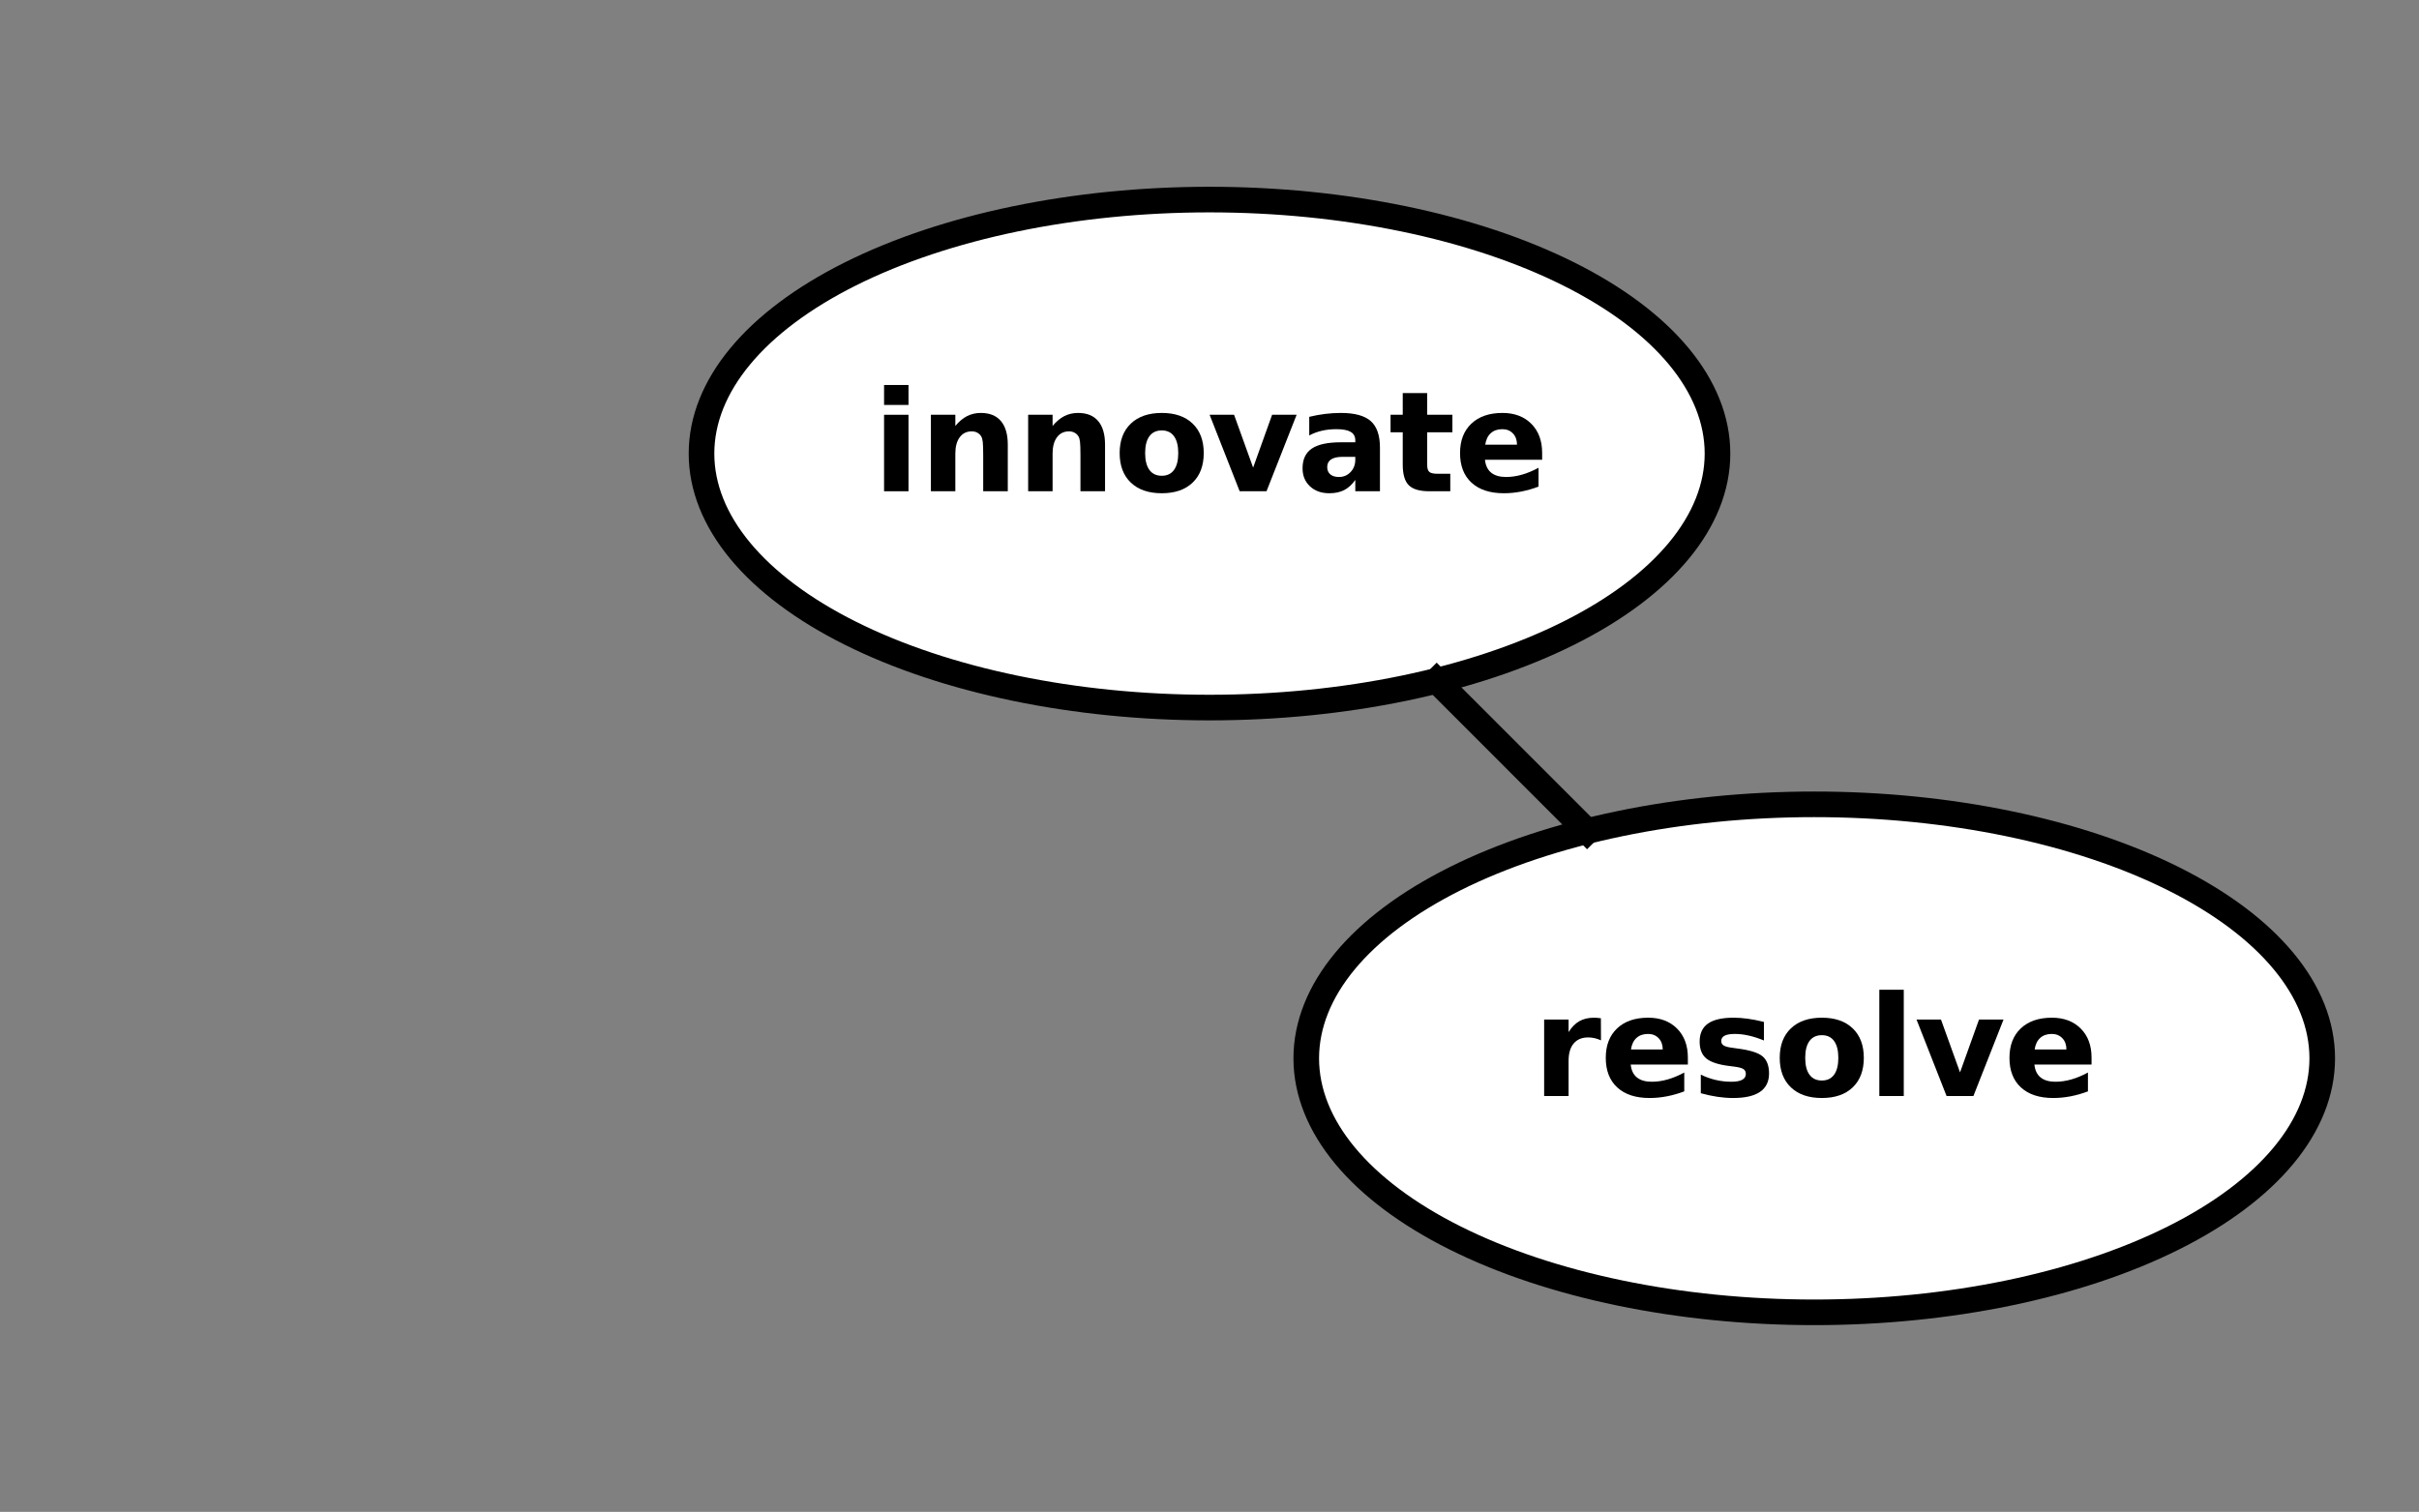 <?xml version="1.0" encoding="utf-8" standalone="no"?>
<!DOCTYPE svg PUBLIC "-//W3C//DTD SVG 1.1//EN"
  "http://www.w3.org/Graphics/SVG/1.1/DTD/svg11.dtd">
<svg xmlns:xlink="http://www.w3.org/1999/xlink" width="566.64pt" height="354.24pt" viewBox="0 0 566.64 354.24" xmlns="http://www.w3.org/2000/svg" version="1.1">
 <rect x="0" y="0" width="566.64" height="354.24" fill="#808080" stroke="none"/>
 <defs>
  <style type="text/css">*{stroke-linejoin: round; stroke-linecap: butt}</style>
 </defs>
 <g id="figure_1">
  <g id="patch_1">
   <path d="M 0 354.24 
L 566.64 354.24 
L 566.64 0 
L 0 0 
L 0 354.24 
z
" style="fill: none"/>
  </g>
  <g id="axes_1">
   <g id="patch_2">
    <path d="M 283.32 165.784 
C 314.878 165.784 345.147 159.514 367.462 148.354 
C 389.776 137.193 402.314 122.055 402.314 106.272 
C 402.314 90.489 389.776 75.351 367.462 64.19 
C 345.147 53.03 314.878 46.76 283.32 46.76 
C 251.762 46.76 221.493 53.03 199.178 64.19 
C 176.864 75.351 164.326 90.489 164.326 106.272 
C 164.326 122.055 176.864 137.193 199.178 148.354 
C 221.493 159.514 251.762 165.784 283.32 165.784 
z
" clip-path="url(#p0022506db8)" style="fill: #ffffff; stroke: #000000; stroke-width: 6; stroke-linejoin: miter"/>
   </g>
   <g id="patch_3">
    <path d="M 424.98 307.48 
C 456.538 307.48 486.807 301.21 509.122 290.05 
C 531.436 278.889 543.974 263.751 543.974 247.968 
C 543.974 232.185 531.436 217.047 509.122 205.886 
C 486.807 194.726 456.538 188.456 424.98 188.456 
C 393.422 188.456 363.153 194.726 340.838 205.886 
C 318.524 217.047 305.986 232.185 305.986 247.968 
C 305.986 263.751 318.524 278.889 340.838 290.05 
C 363.153 301.21 393.422 307.48 424.98 307.48 
z
" clip-path="url(#p0022506db8)" style="fill: #ffffff; stroke: #000000; stroke-width: 6; stroke-linejoin: miter"/>
   </g>
   <g id="matplotlib.axis_1"/>
   <g id="matplotlib.axis_2"/>
   <g id="line2d_1">
    <path d="M 371.764 194.739 
L 336.536 159.501 
" clip-path="url(#p0022506db8)" style="fill: none; stroke: #000000; stroke-width: 6; stroke-linecap: square"/>
   </g>
   <g id="text_1">
    <!-- innovate -->
    <g transform="translate(204.335 115.102) scale(0.32 -0.32)">
     <defs>
      <path id="DejaVuSans-Bold-69" d="M 538 3500 
L 1656 3500 
L 1656 0 
L 538 0 
L 538 3500 
z
M 538 4863 
L 1656 4863 
L 1656 3950 
L 538 3950 
L 538 4863 
z
" transform="scale(0.016)"/>
      <path id="DejaVuSans-Bold-6e" d="M 4056 2131 
L 4056 0 
L 2931 0 
L 2931 347 
L 2931 1631 
Q 2931 2084 2911 2256 
Q 2891 2428 2841 2509 
Q 2775 2619 2662 2680 
Q 2550 2741 2406 2741 
Q 2056 2741 1856 2470 
Q 1656 2200 1656 1722 
L 1656 0 
L 538 0 
L 538 3500 
L 1656 3500 
L 1656 2988 
Q 1909 3294 2193 3439 
Q 2478 3584 2822 3584 
Q 3428 3584 3742 3212 
Q 4056 2841 4056 2131 
z
" transform="scale(0.016)"/>
      <path id="DejaVuSans-Bold-6f" d="M 2203 2784 
Q 1831 2784 1636 2517 
Q 1441 2250 1441 1747 
Q 1441 1244 1636 976 
Q 1831 709 2203 709 
Q 2569 709 2762 976 
Q 2956 1244 2956 1747 
Q 2956 2250 2762 2517 
Q 2569 2784 2203 2784 
z
M 2203 3584 
Q 3106 3584 3614 3096 
Q 4122 2609 4122 1747 
Q 4122 884 3614 396 
Q 3106 -91 2203 -91 
Q 1297 -91 786 396 
Q 275 884 275 1747 
Q 275 2609 786 3096 
Q 1297 3584 2203 3584 
z
" transform="scale(0.016)"/>
      <path id="DejaVuSans-Bold-76" d="M 97 3500 
L 1216 3500 
L 2088 1081 
L 2956 3500 
L 4078 3500 
L 2700 0 
L 1472 0 
L 97 3500 
z
" transform="scale(0.016)"/>
      <path id="DejaVuSans-Bold-61" d="M 2106 1575 
Q 1756 1575 1579 1456 
Q 1403 1338 1403 1106 
Q 1403 894 1545 773 
Q 1688 653 1941 653 
Q 2256 653 2472 879 
Q 2688 1106 2688 1447 
L 2688 1575 
L 2106 1575 
z
M 3816 1997 
L 3816 0 
L 2688 0 
L 2688 519 
Q 2463 200 2181 54 
Q 1900 -91 1497 -91 
Q 953 -91 614 226 
Q 275 544 275 1050 
Q 275 1666 698 1953 
Q 1122 2241 2028 2241 
L 2688 2241 
L 2688 2328 
Q 2688 2594 2478 2717 
Q 2269 2841 1825 2841 
Q 1466 2841 1156 2769 
Q 847 2697 581 2553 
L 581 3406 
Q 941 3494 1303 3539 
Q 1666 3584 2028 3584 
Q 2975 3584 3395 3211 
Q 3816 2838 3816 1997 
z
" transform="scale(0.016)"/>
      <path id="DejaVuSans-Bold-74" d="M 1759 4494 
L 1759 3500 
L 2913 3500 
L 2913 2700 
L 1759 2700 
L 1759 1216 
Q 1759 972 1856 886 
Q 1953 800 2241 800 
L 2816 800 
L 2816 0 
L 1856 0 
Q 1194 0 917 276 
Q 641 553 641 1216 
L 641 2700 
L 84 2700 
L 84 3500 
L 641 3500 
L 641 4494 
L 1759 4494 
z
" transform="scale(0.016)"/>
      <path id="DejaVuSans-Bold-65" d="M 4031 1759 
L 4031 1441 
L 1416 1441 
Q 1456 1047 1700 850 
Q 1944 653 2381 653 
Q 2734 653 3104 758 
Q 3475 863 3866 1075 
L 3866 213 
Q 3469 63 3072 -14 
Q 2675 -91 2278 -91 
Q 1328 -91 801 392 
Q 275 875 275 1747 
Q 275 2603 792 3093 
Q 1309 3584 2216 3584 
Q 3041 3584 3536 3087 
Q 4031 2591 4031 1759 
z
M 2881 2131 
Q 2881 2450 2695 2645 
Q 2509 2841 2209 2841 
Q 1884 2841 1681 2658 
Q 1478 2475 1428 2131 
L 2881 2131 
z
" transform="scale(0.016)"/>
     </defs>
     <use xlink:href="#DejaVuSans-Bold-69"/>
     <use xlink:href="#DejaVuSans-Bold-6e" transform="translate(34.277 0)"/>
     <use xlink:href="#DejaVuSans-Bold-6e" transform="translate(105.469 0)"/>
     <use xlink:href="#DejaVuSans-Bold-6f" transform="translate(176.66 0)"/>
     <use xlink:href="#DejaVuSans-Bold-76" transform="translate(245.361 0)"/>
     <use xlink:href="#DejaVuSans-Bold-61" transform="translate(310.547 0)"/>
     <use xlink:href="#DejaVuSans-Bold-74" transform="translate(378.027 0)"/>
     <use xlink:href="#DejaVuSans-Bold-65" transform="translate(425.83 0)"/>
    </g>
   </g>
   <g id="text_2">
    <!-- resolve -->
    <g transform="translate(358.955 256.798) scale(0.32 -0.32)">
     <defs>
      <path id="DejaVuSans-Bold-72" d="M 3138 2547 
Q 2991 2616 2845 2648 
Q 2700 2681 2553 2681 
Q 2122 2681 1889 2404 
Q 1656 2128 1656 1613 
L 1656 0 
L 538 0 
L 538 3500 
L 1656 3500 
L 1656 2925 
Q 1872 3269 2151 3426 
Q 2431 3584 2822 3584 
Q 2878 3584 2943 3579 
Q 3009 3575 3134 3559 
L 3138 2547 
z
" transform="scale(0.016)"/>
      <path id="DejaVuSans-Bold-73" d="M 3272 3391 
L 3272 2541 
Q 2913 2691 2578 2766 
Q 2244 2841 1947 2841 
Q 1628 2841 1473 2761 
Q 1319 2681 1319 2516 
Q 1319 2381 1436 2309 
Q 1553 2238 1856 2203 
L 2053 2175 
Q 2913 2066 3209 1816 
Q 3506 1566 3506 1031 
Q 3506 472 3093 190 
Q 2681 -91 1863 -91 
Q 1516 -91 1145 -36 
Q 775 19 384 128 
L 384 978 
Q 719 816 1070 734 
Q 1422 653 1784 653 
Q 2113 653 2278 743 
Q 2444 834 2444 1013 
Q 2444 1163 2330 1236 
Q 2216 1309 1875 1350 
L 1678 1375 
Q 931 1469 631 1722 
Q 331 1975 331 2491 
Q 331 3047 712 3315 
Q 1094 3584 1881 3584 
Q 2191 3584 2531 3537 
Q 2872 3491 3272 3391 
z
" transform="scale(0.016)"/>
      <path id="DejaVuSans-Bold-6c" d="M 538 4863 
L 1656 4863 
L 1656 0 
L 538 0 
L 538 4863 
z
" transform="scale(0.016)"/>
     </defs>
     <use xlink:href="#DejaVuSans-Bold-72"/>
     <use xlink:href="#DejaVuSans-Bold-65" transform="translate(49.316 0)"/>
     <use xlink:href="#DejaVuSans-Bold-73" transform="translate(117.139 0)"/>
     <use xlink:href="#DejaVuSans-Bold-6f" transform="translate(176.66 0)"/>
     <use xlink:href="#DejaVuSans-Bold-6c" transform="translate(245.361 0)"/>
     <use xlink:href="#DejaVuSans-Bold-76" transform="translate(279.639 0)"/>
     <use xlink:href="#DejaVuSans-Bold-65" transform="translate(344.824 0)"/>
    </g>
   </g>
  </g>
 </g>
 <defs>
  <clipPath id="p0022506db8">
   <rect x="0" y="0" width="566.64" height="354.24"/>
  </clipPath>
 </defs>
</svg>

